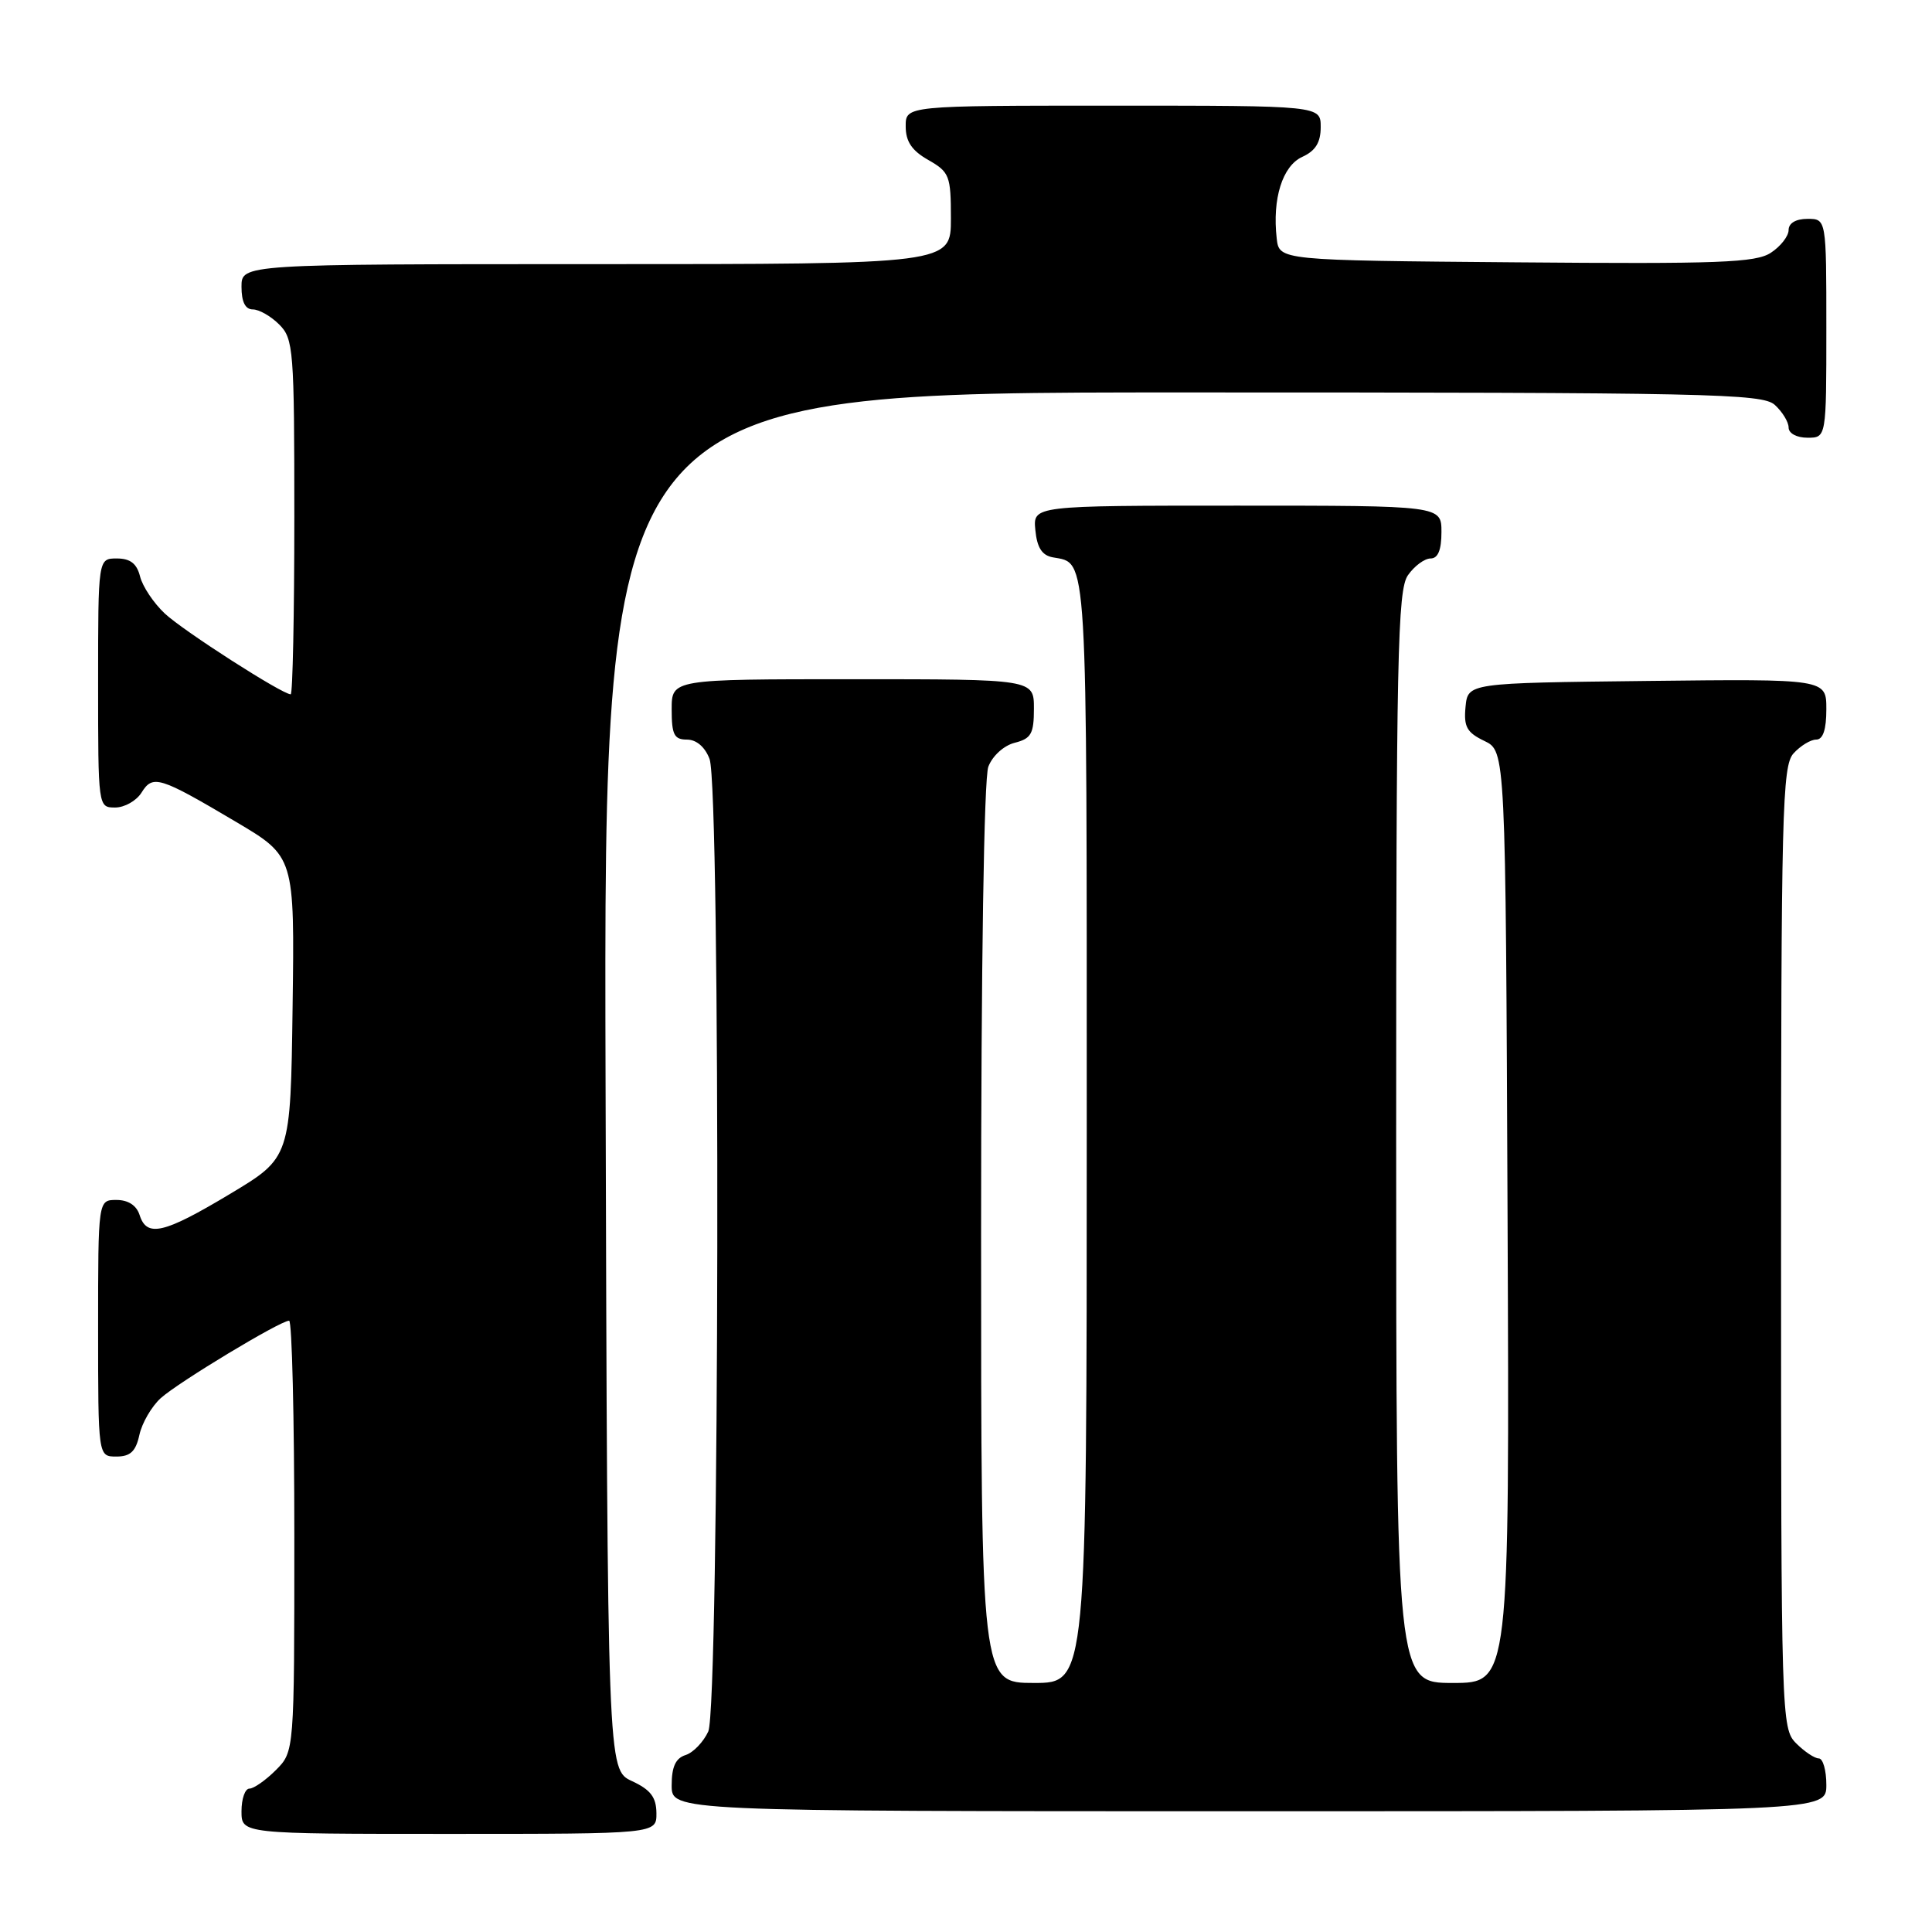 <?xml version="1.0" encoding="UTF-8" standalone="no"?>
<!DOCTYPE svg PUBLIC "-//W3C//DTD SVG 1.1//EN" "http://www.w3.org/Graphics/SVG/1.1/DTD/svg11.dtd" >
<svg xmlns="http://www.w3.org/2000/svg" xmlns:xlink="http://www.w3.org/1999/xlink" version="1.1" viewBox="0 0 256 256">
 <g >
 <path fill="currentColor"
d=" M 86.98 240.25 C 86.96 238.14 86.21 237.15 83.73 236.00 C 80.50 234.50 80.50 234.50 80.24 143.25 C 79.99 52.00 79.99 52.00 156.67 52.00 C 226.61 52.00 233.50 52.15 235.17 53.65 C 236.18 54.57 237.00 55.92 237.00 56.65 C 237.00 57.42 238.07 58.00 239.50 58.00 C 242.00 58.00 242.00 58.00 242.00 43.50 C 242.00 29.00 242.00 29.00 239.50 29.00 C 237.96 29.00 237.00 29.57 237.00 30.48 C 237.00 31.29 235.94 32.65 234.65 33.49 C 232.65 34.81 227.78 34.99 200.90 34.76 C 169.50 34.50 169.50 34.50 169.17 31.59 C 168.57 26.34 169.93 21.99 172.55 20.79 C 174.31 19.99 175.00 18.88 175.00 16.84 C 175.00 14.00 175.00 14.00 147.50 14.00 C 120.00 14.00 120.00 14.00 120.01 16.75 C 120.01 18.75 120.82 19.96 123.01 21.20 C 125.81 22.80 126.00 23.28 126.00 28.95 C 126.00 35.00 126.00 35.00 79.00 35.00 C 32.00 35.00 32.00 35.00 32.00 38.00 C 32.00 40.00 32.50 41.00 33.50 41.00 C 34.33 41.00 35.90 41.90 37.00 43.00 C 38.89 44.89 39.00 46.33 39.00 68.50 C 39.00 81.43 38.78 92.00 38.52 92.00 C 37.39 92.00 24.27 83.58 21.83 81.29 C 20.36 79.91 18.89 77.71 18.56 76.39 C 18.13 74.67 17.26 74.00 15.48 74.00 C 13.00 74.00 13.00 74.00 13.00 90.50 C 13.00 106.96 13.00 107.00 15.26 107.00 C 16.50 107.00 18.07 106.11 18.75 105.03 C 20.25 102.62 21.10 102.88 31.27 108.90 C 39.04 113.50 39.04 113.50 38.77 133.44 C 38.50 153.39 38.50 153.39 30.50 158.19 C 21.70 163.47 19.45 164.00 18.50 161.00 C 18.09 159.72 16.99 159.00 15.43 159.00 C 13.00 159.00 13.00 159.00 13.00 176.00 C 13.00 193.00 13.00 193.00 15.42 193.00 C 17.27 193.00 17.99 192.33 18.47 190.13 C 18.82 188.54 20.09 186.36 21.30 185.26 C 23.64 183.15 37.14 175.00 38.31 175.00 C 38.69 175.00 39.00 187.85 39.00 203.55 C 39.00 232.09 39.00 232.09 36.55 234.55 C 35.20 235.90 33.62 237.00 33.05 237.00 C 32.47 237.00 32.00 238.35 32.00 240.00 C 32.00 243.00 32.00 243.00 59.50 243.00 C 87.00 243.00 87.00 243.00 86.98 240.25 Z  M 242.00 236.50 C 242.00 234.57 241.55 233.00 241.00 233.00 C 240.45 233.00 239.10 232.10 238.00 231.00 C 236.04 229.04 236.00 227.67 236.00 165.33 C 236.00 107.49 236.15 101.49 237.65 99.83 C 238.57 98.82 239.92 98.00 240.65 98.00 C 241.56 98.00 242.00 96.68 242.00 93.98 C 242.00 89.96 242.00 89.96 218.25 90.23 C 194.50 90.50 194.50 90.50 194.19 93.67 C 193.94 96.30 194.36 97.06 196.69 98.18 C 199.50 99.53 199.50 99.53 199.76 161.26 C 200.02 223.00 200.02 223.00 192.51 223.00 C 185.00 223.00 185.00 223.00 185.00 150.72 C 185.00 86.92 185.18 78.18 186.56 76.22 C 187.41 75.00 188.76 74.00 189.56 74.00 C 190.54 74.00 191.00 72.88 191.00 70.50 C 191.00 67.00 191.00 67.00 163.94 67.00 C 136.87 67.00 136.87 67.00 137.19 70.24 C 137.41 72.56 138.07 73.59 139.50 73.85 C 144.15 74.70 144.00 72.13 144.00 149.62 C 144.00 223.00 144.00 223.00 137.00 223.00 C 130.00 223.00 130.00 223.00 130.00 163.57 C 130.00 127.81 130.38 103.12 130.96 101.59 C 131.51 100.15 133.02 98.78 134.46 98.42 C 136.64 97.87 137.00 97.22 137.00 93.89 C 137.00 90.00 137.00 90.00 113.00 90.00 C 89.00 90.00 89.00 90.00 89.00 94.00 C 89.00 97.35 89.33 98.00 91.02 98.00 C 92.28 98.00 93.42 98.98 94.02 100.57 C 95.50 104.43 95.33 226.19 93.85 229.43 C 93.21 230.82 91.86 232.23 90.85 232.55 C 89.52 232.97 89.00 234.11 89.00 236.57 C 89.00 240.00 89.00 240.00 165.50 240.00 C 242.00 240.00 242.00 240.00 242.00 236.50 Z "/>
</g>
</svg>